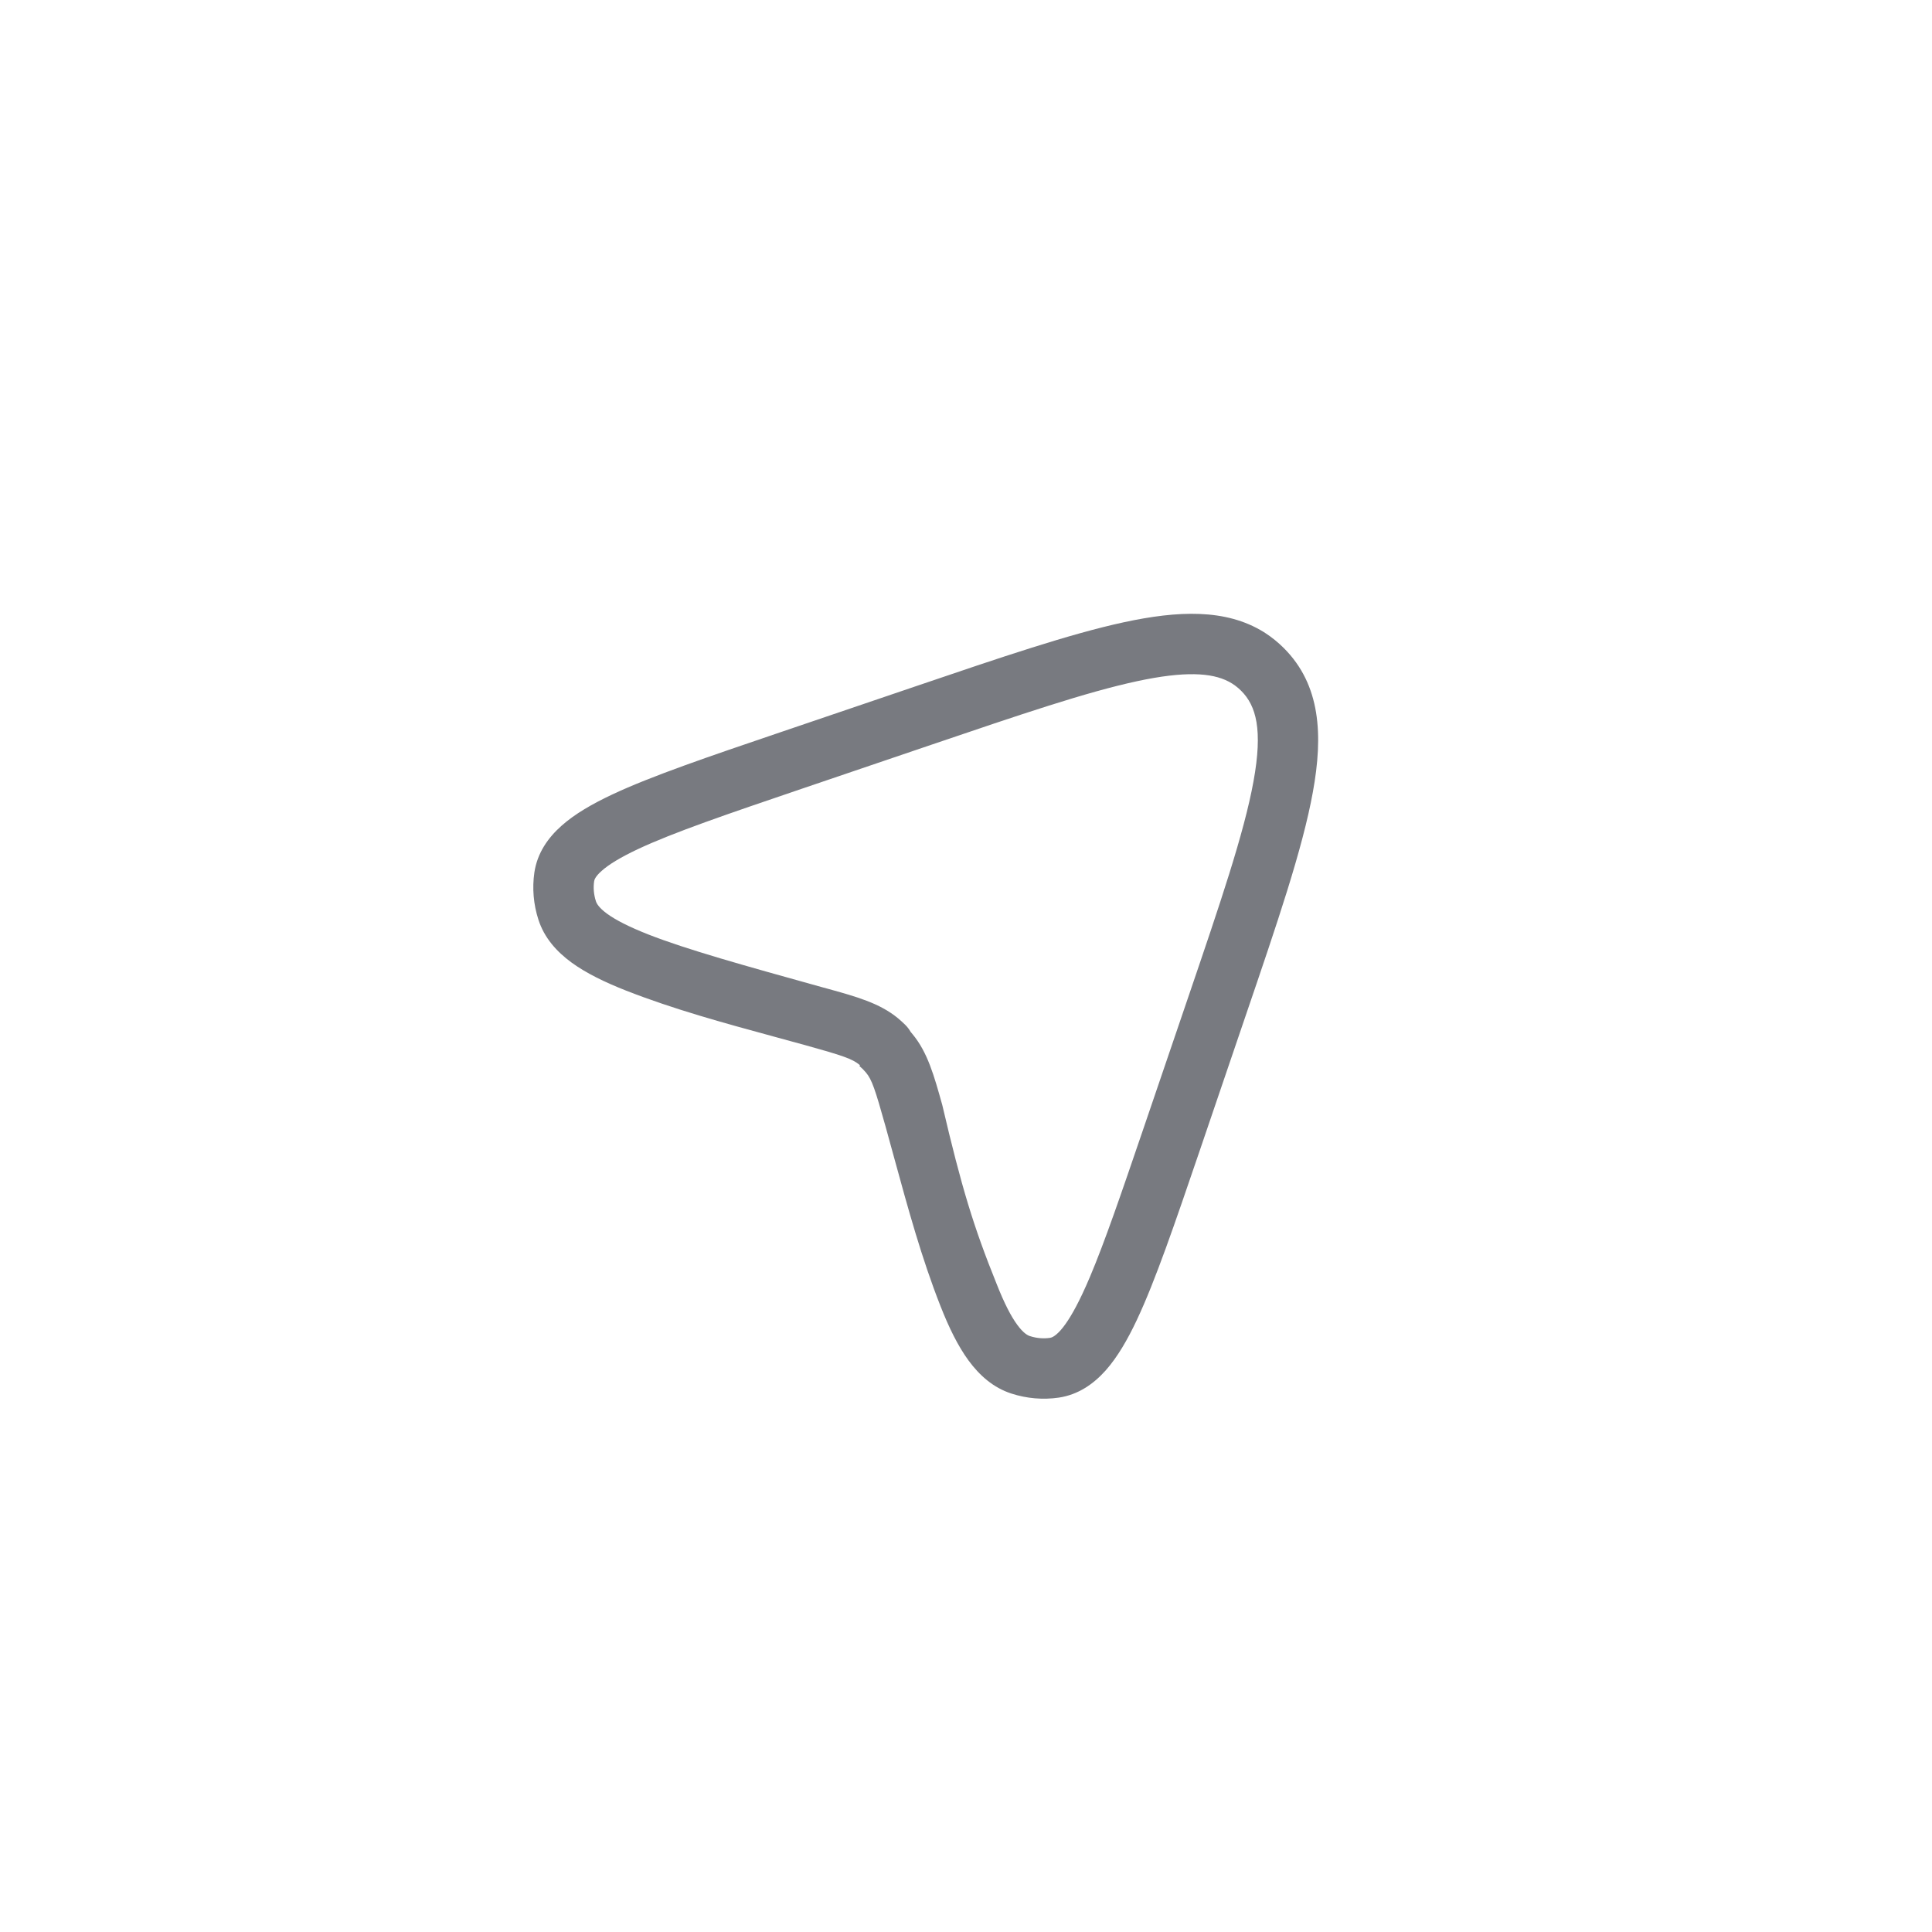 <svg width="32" height="32" viewBox="0 0 32 32" fill="none" xmlns="http://www.w3.org/2000/svg">
<path fill-rule="evenodd" clip-rule="evenodd" d="M14.245 17.644C14.241 17.641 14.238 17.638 14.235 17.636C14.118 17.539 13.96 17.484 13.344 17.313C13.166 17.264 12.988 17.215 12.81 17.167C11.987 16.943 11.16 16.717 10.368 16.407C10.016 16.268 9.709 16.119 9.467 15.943C9.221 15.763 9.015 15.535 8.918 15.233C8.836 14.98 8.813 14.712 8.851 14.45C8.899 14.129 9.076 13.876 9.302 13.676C9.521 13.481 9.81 13.315 10.139 13.16C10.788 12.855 11.725 12.536 12.918 12.131L15.152 11.372C16.576 10.888 17.718 10.5 18.617 10.306C19.508 10.114 20.3 10.079 20.929 10.467C20.938 10.473 20.946 10.478 20.954 10.483C21.064 10.554 21.168 10.638 21.265 10.735C21.873 11.343 21.918 12.173 21.745 13.12C21.575 14.06 21.158 15.282 20.628 16.835L19.863 19.082C19.456 20.275 19.136 21.213 18.83 21.862C18.675 22.191 18.508 22.479 18.313 22.699C18.112 22.924 17.858 23.101 17.537 23.149C17.275 23.187 17.006 23.164 16.753 23.082C16.451 22.985 16.222 22.779 16.042 22.534C15.865 22.292 15.715 21.984 15.577 21.632C15.265 20.84 15.039 20.013 14.814 19.191C14.765 19.012 14.716 18.834 14.667 18.656C14.495 18.041 14.441 17.882 14.344 17.766C14.311 17.726 14.274 17.689 14.234 17.656L14.245 17.644ZM15.442 12.33C16.905 11.833 17.992 11.464 18.828 11.284C19.625 11.112 20.07 11.143 20.35 11.288C20.277 11.25 20.193 11.22 20.095 11.2C20.295 11.242 20.439 11.323 20.558 11.442C20.806 11.69 20.918 12.084 20.762 12.941C20.606 13.799 20.215 14.95 19.667 16.557L18.928 18.725C18.57 19.774 18.298 20.57 18.053 21.149C18.01 21.251 17.967 21.347 17.925 21.436C17.786 21.73 17.668 21.919 17.566 22.034C17.469 22.142 17.413 22.156 17.391 22.159C17.285 22.175 17.171 22.166 17.059 22.13C17.021 22.118 16.95 22.081 16.849 21.943C16.745 21.802 16.633 21.585 16.507 21.265C16.126 20.321 15.928 19.674 15.607 18.302C15.471 17.815 15.364 17.429 15.113 17.127C15.103 17.115 15.093 17.103 15.083 17.091C15.06 17.051 15.032 17.013 14.998 16.979C14.958 16.939 14.916 16.901 14.873 16.865C14.57 16.615 14.185 16.508 13.697 16.373C13.669 16.366 13.641 16.358 13.612 16.35C12.311 15.988 11.376 15.728 10.734 15.476C10.415 15.35 10.198 15.238 10.056 15.135C9.918 15.034 9.882 14.964 9.87 14.927C9.834 14.815 9.825 14.702 9.841 14.596C9.844 14.575 9.857 14.52 9.966 14.424C10.08 14.322 10.269 14.204 10.564 14.065C11.156 13.787 12.04 13.486 13.275 13.066L15.442 12.33Z" fill="#787A80"/>
</svg>
